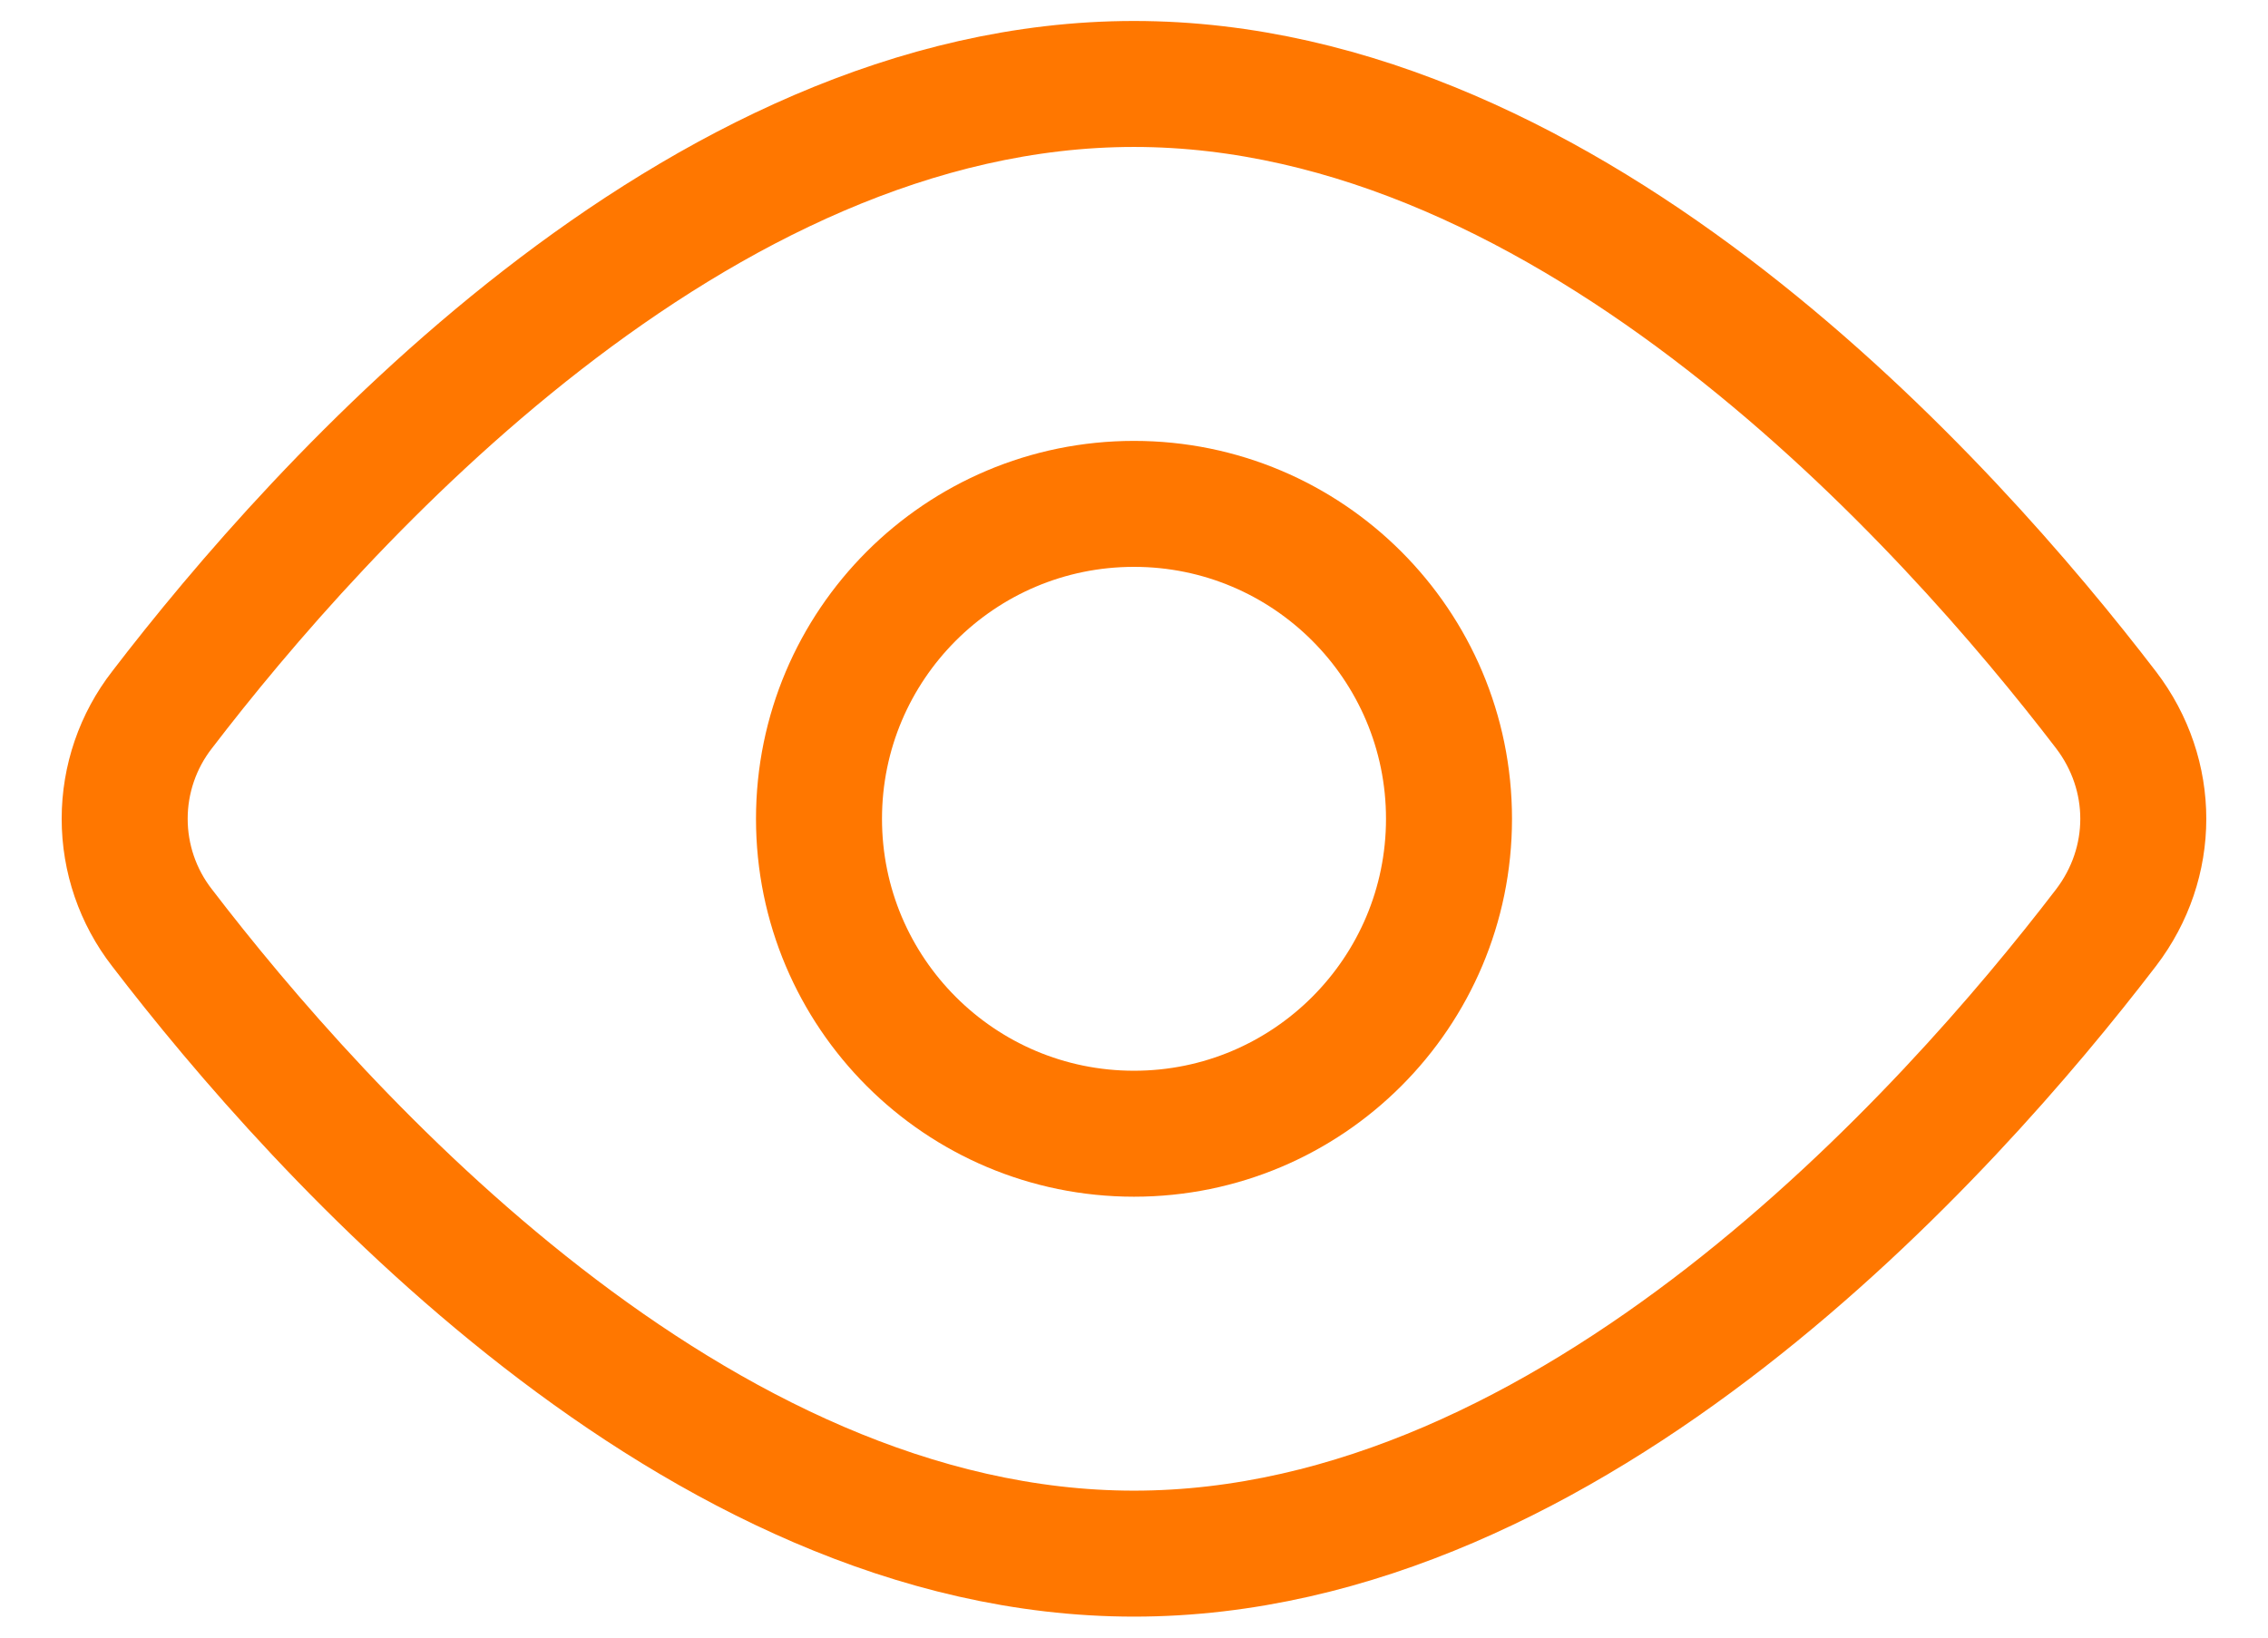 <svg width="36" height="26" viewBox="0 0 36 26" fill="none" xmlns="http://www.w3.org/2000/svg">
<path d="M33.428 11.27C34.218 12.303 34.218 13.698 33.428 14.73C30.94 17.979 24.97 24.667 18 24.667C11.03 24.667 5.06 17.979 2.572 14.73C2.187 14.235 1.979 13.627 1.979 13C1.979 12.374 2.187 11.765 2.572 11.27C5.06 8.022 11.03 1.333 18 1.333C24.97 1.333 30.94 8.022 33.428 11.27V11.27Z" stroke="#FF7700" stroke-width="2" stroke-linecap="round" stroke-linejoin="round"/>
<path d="M18 18C20.761 18 23 15.761 23 13C23 10.239 20.761 8 18 8C15.239 8 13 10.239 13 13C13 15.761 15.239 18 18 18Z" stroke="#FF7700" stroke-width="2" stroke-linecap="round" stroke-linejoin="round"/>
</svg>

